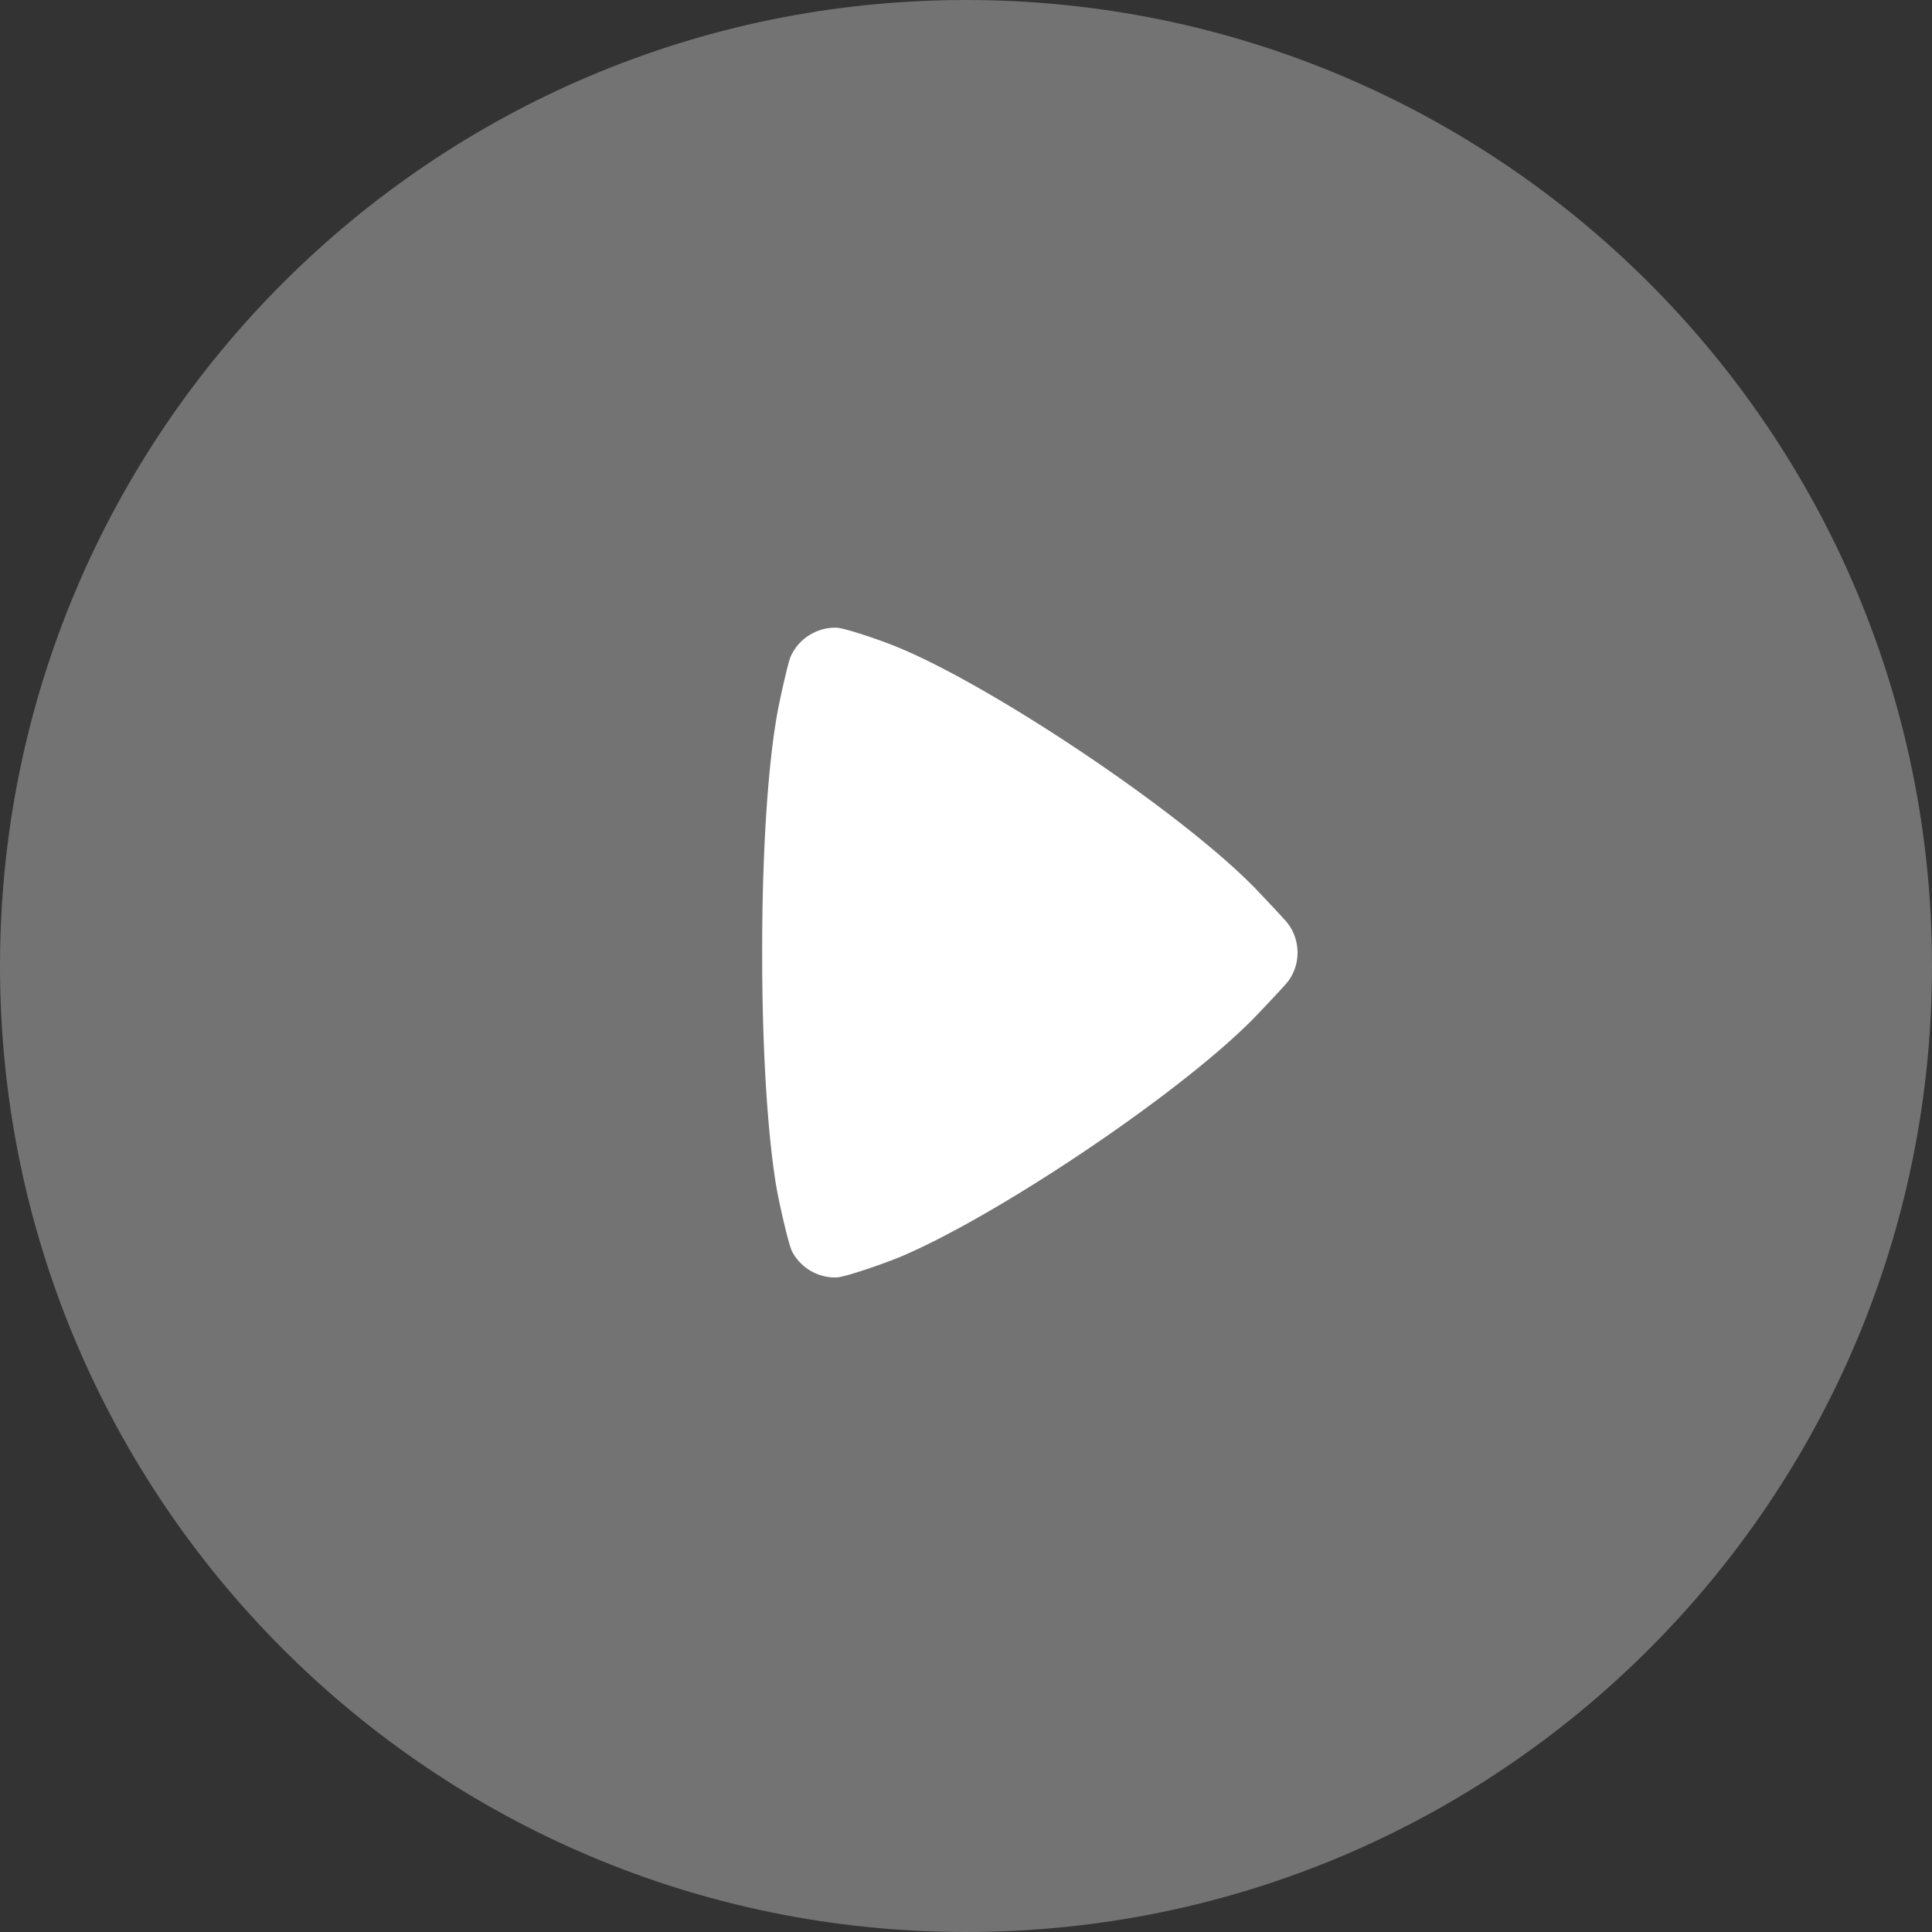 <svg width="40" height="40" fill="none" xmlns="http://www.w3.org/2000/svg"><rect width="100%" height="100%" fill="#333333" stroke="none"/><path fill-rule="evenodd" clip-rule="evenodd" d="M20 0c11.046 0 20 8.954 20 20s-8.954 20-20 20S0 31.046 0 20 8.954 0 20 0z" fill="#737373"/><path fill-rule="evenodd" clip-rule="evenodd" d="M26.1 20.934c-1.458 1.572-5.426 4.232-7.456 5.086-.324.136-1.15.424-1.328.428-.378.012-.742-.2-.918-.54-.068-.132-.268-.994-.332-1.378-.19-1.168-.288-2.982-.286-4.806-.002-1.914.104-3.814.316-4.97.056-.312.22-1.03.268-1.146a.995.995 0 01.452-.492.989.989 0 01.5-.12c.178.004.902.258 1.15.356 1.956.76 6.094 3.516 7.614 5.136.136.146.51.538.572.618.142.18.212.398.212.618a.99.99 0 01-.19.586c-.066.09-.448.49-.574.624z" fill="#fff"/></svg>